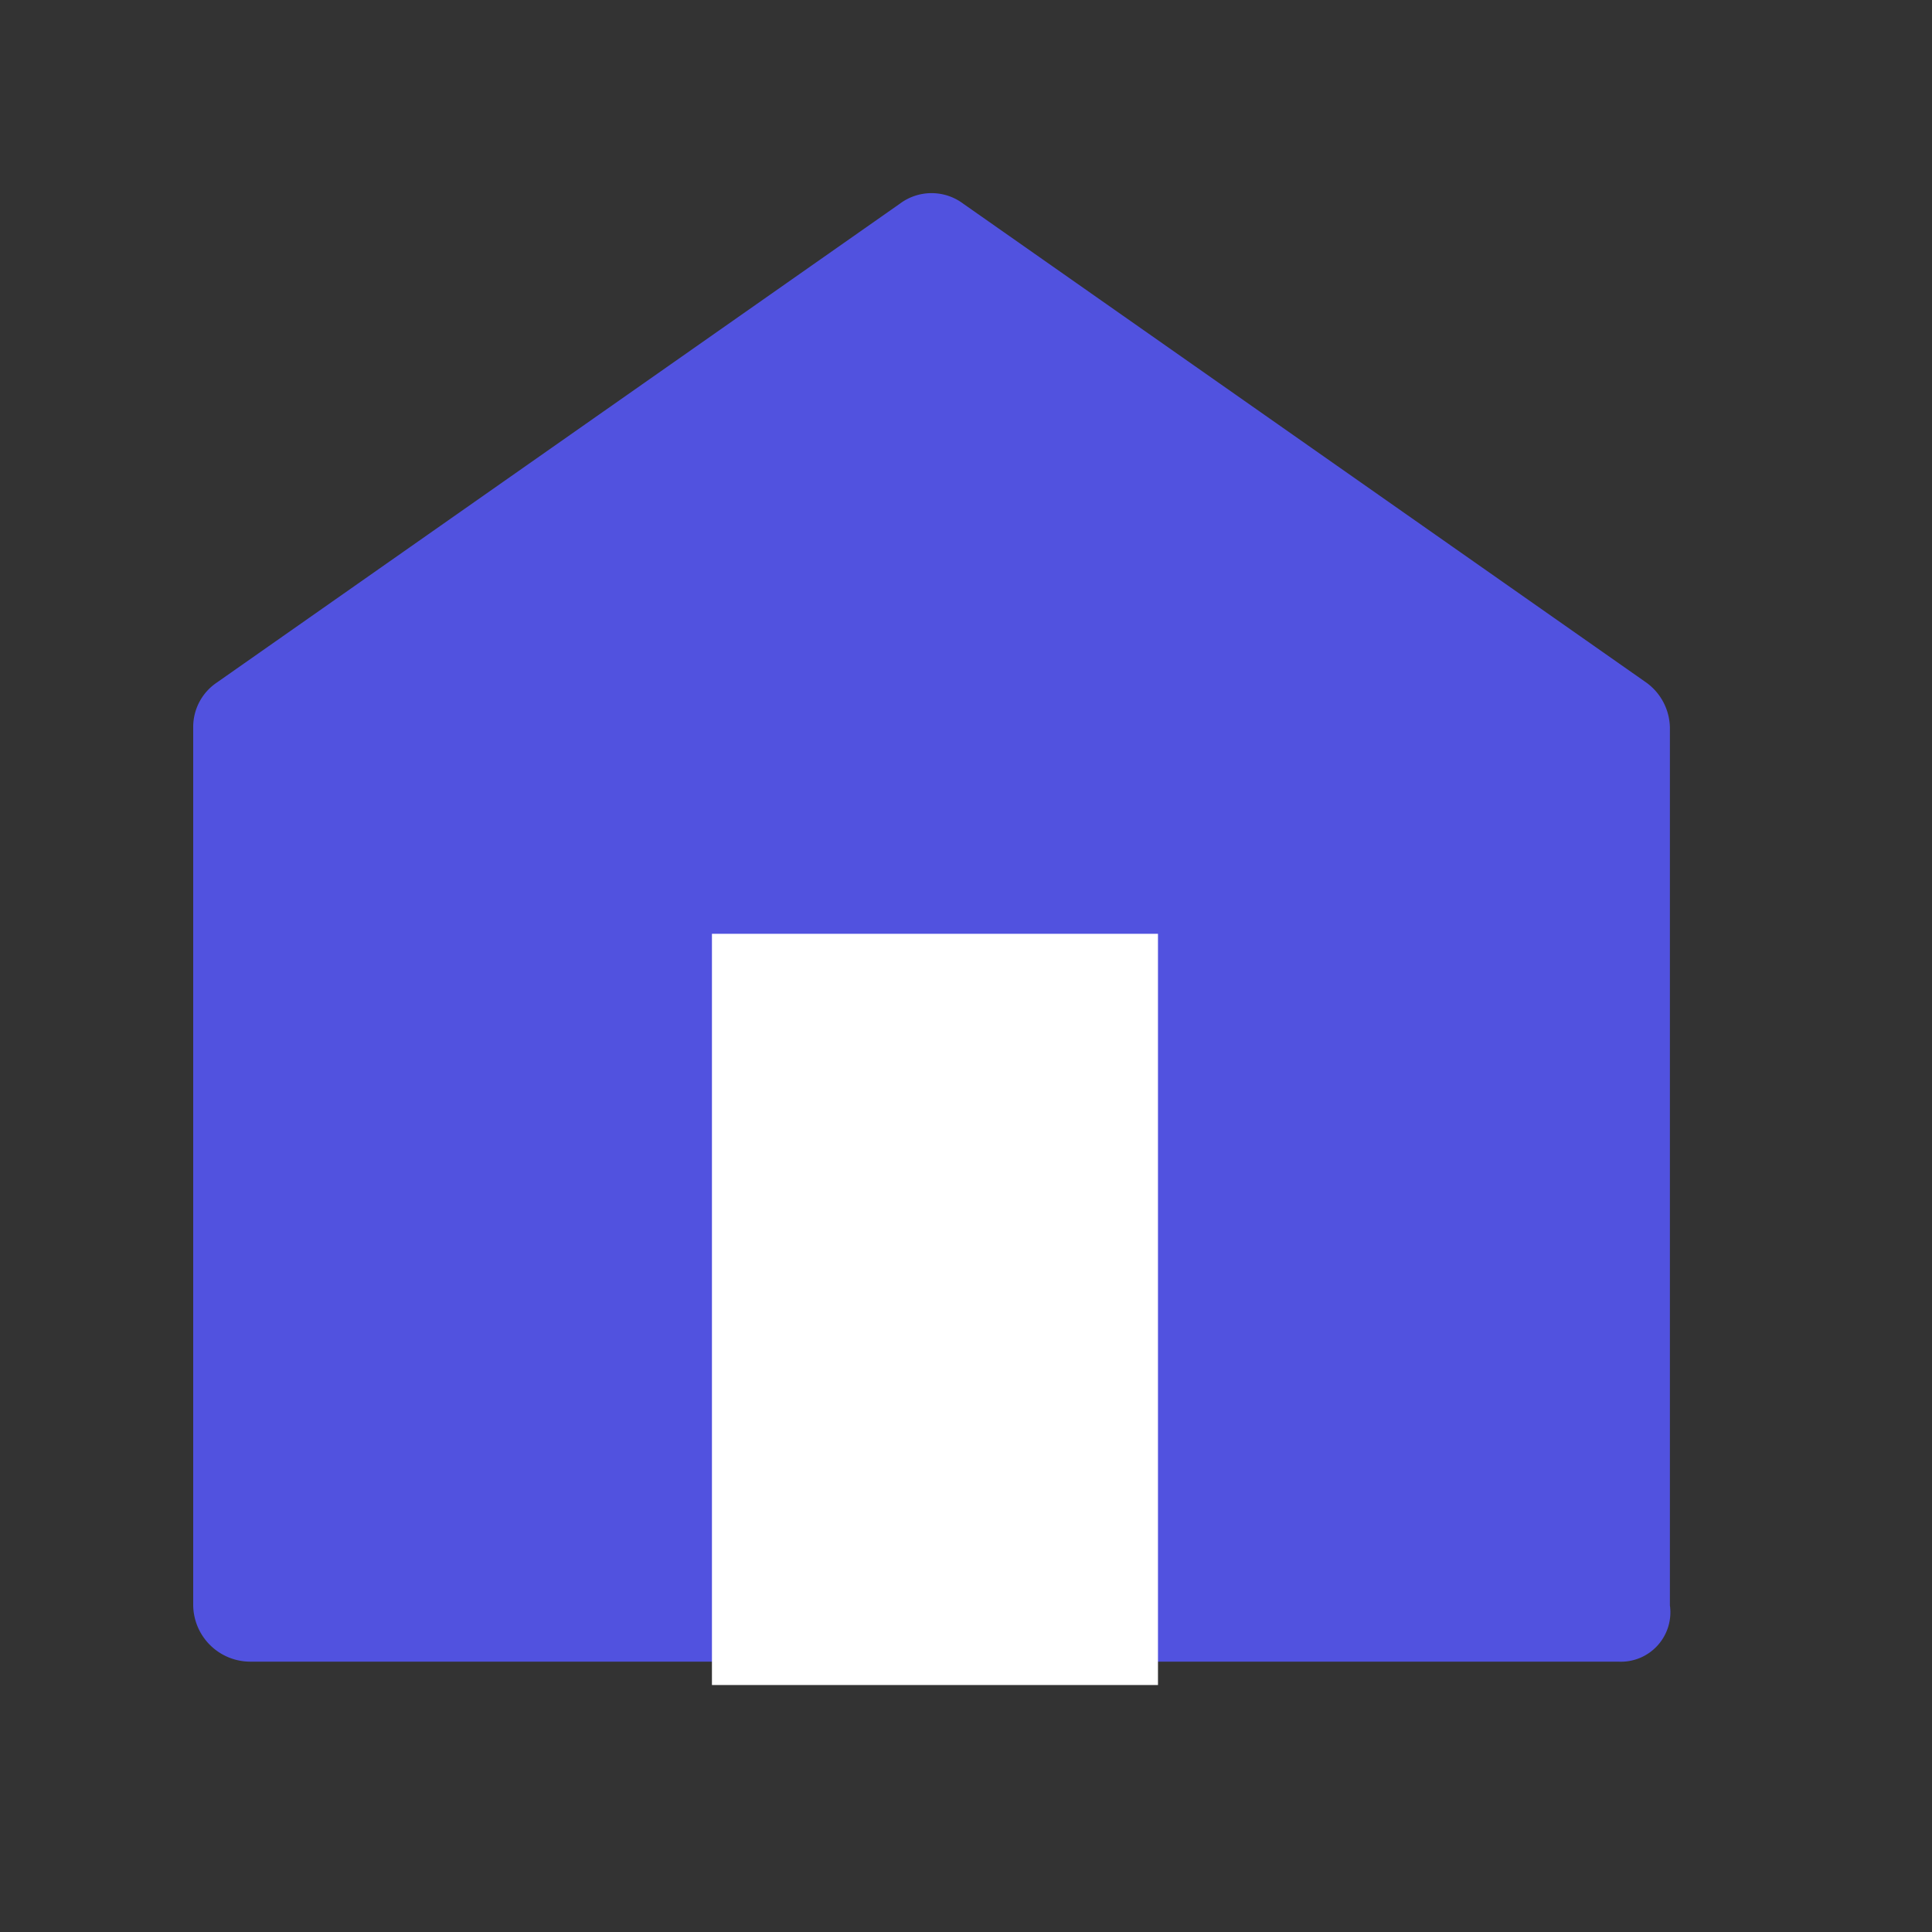 <svg xmlns="http://www.w3.org/2000/svg" width="30" height="30" viewBox="-813 1861 30 30">
  <rect x="-813" y="1861" width="30" height="30" fill="#333333" stroke="none"/>
  <defs>
    <style>
      .cls-1 {
        fill: #5152df;
      }

      .cls-2 {
        fill: #fff;
      }

      .cls-3 {
        fill: none;
      }
    </style>
  </defs>
  <g id="nf-home" transform="translate(-849 1852)">
    <g id="Group_3356" data-name="Group 3356" transform="translate(2.703 -0.246)">
      <path id="Path_1990" data-name="Path 1990" class="cls-1" d="M121.627,23.752H100.375a.887.887,0,0,1-.875-.875V9.243a.83.83,0,0,1,.365-.693l10.608-7.437a.82.82,0,0,1,.984,0l10.608,7.437a.881.881,0,0,1,.365.693V22.877A.768.768,0,0,1,121.627,23.752Z" transform="translate(-63.203 11.296)"/>
      <rect id="Rectangle_743" data-name="Rectangle 743" class="cls-2" width="6.926" height="11.665" transform="translate(44.352 23.746)"/>
    </g>
    <rect id="Rectangle_770" data-name="Rectangle 770" class="cls-3" width="30" height="30" transform="translate(36 9)"/>
  </g>
</svg>
